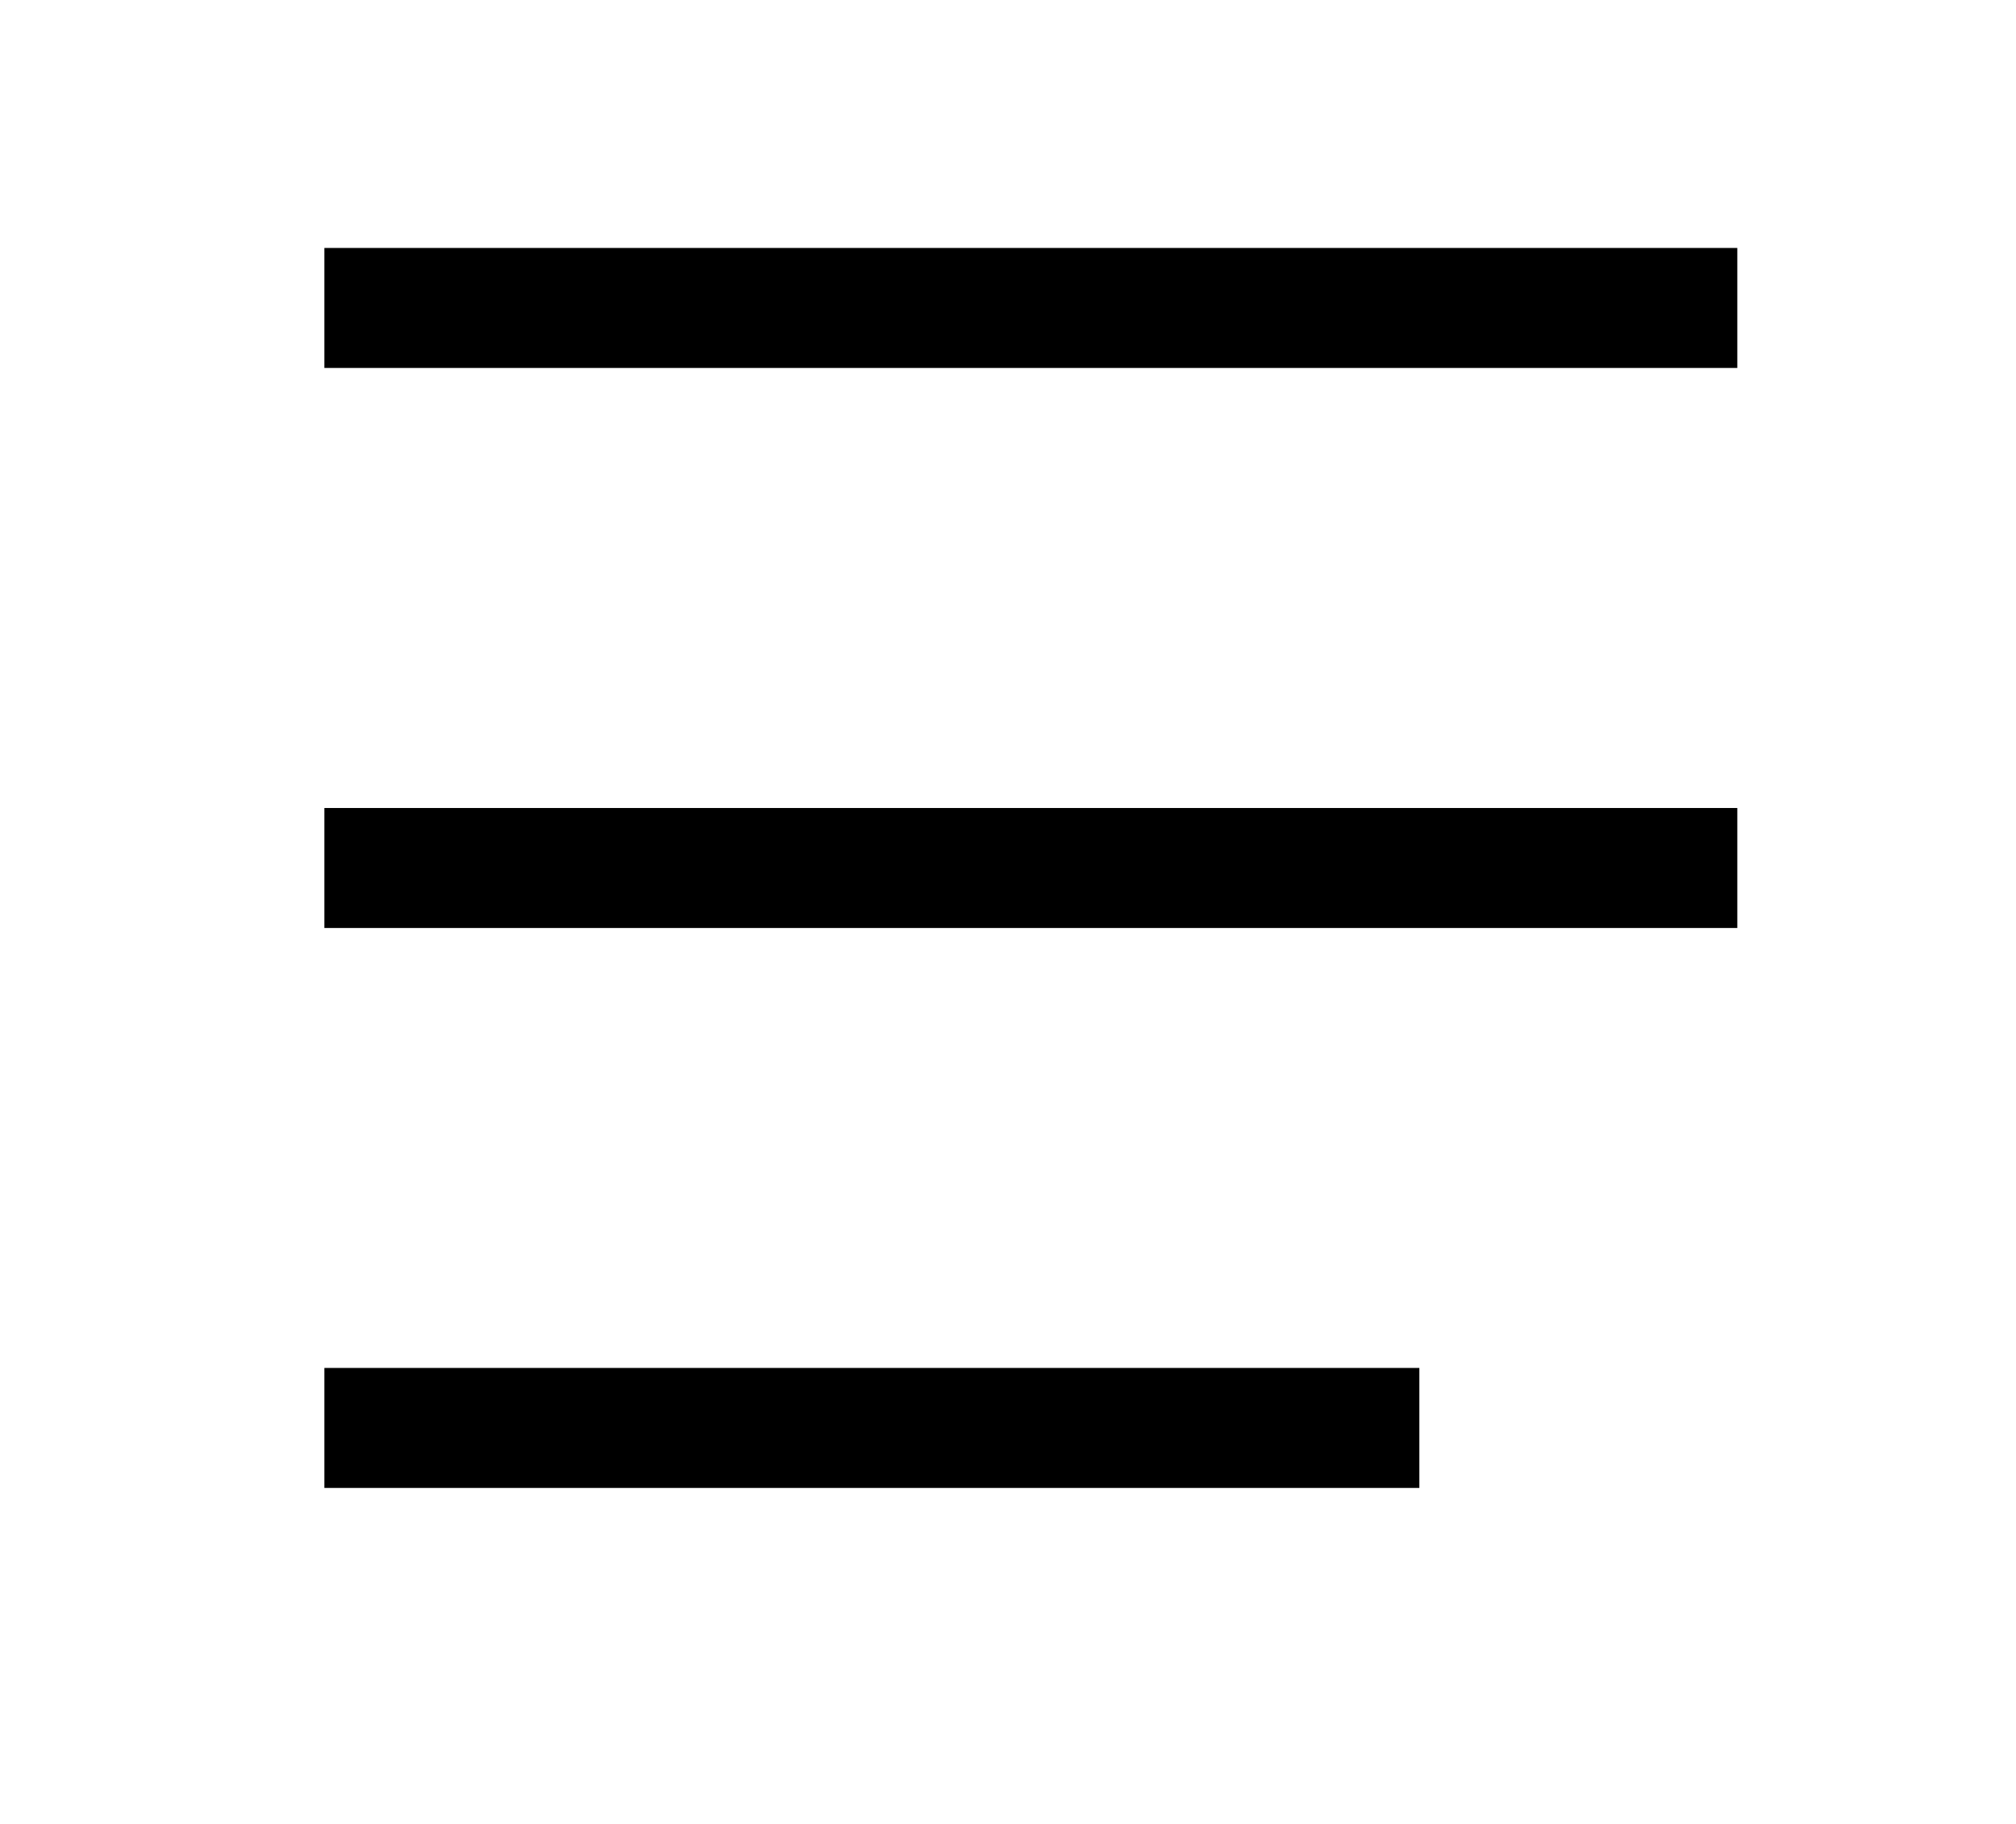 <svg
	width="21"
	height="19"
	viewBox="0 0 21 19"
	xmlns="http://www.w3.org/2000/svg"
>
	<path
		d="M3.379 9.667H18.097V8.417H3.379V9.667ZM3.379 15.5H14.785V14.25H3.379V15.5ZM3.379 2.583V3.833H18.097V2.583H3.379Z"
	/>
</svg>